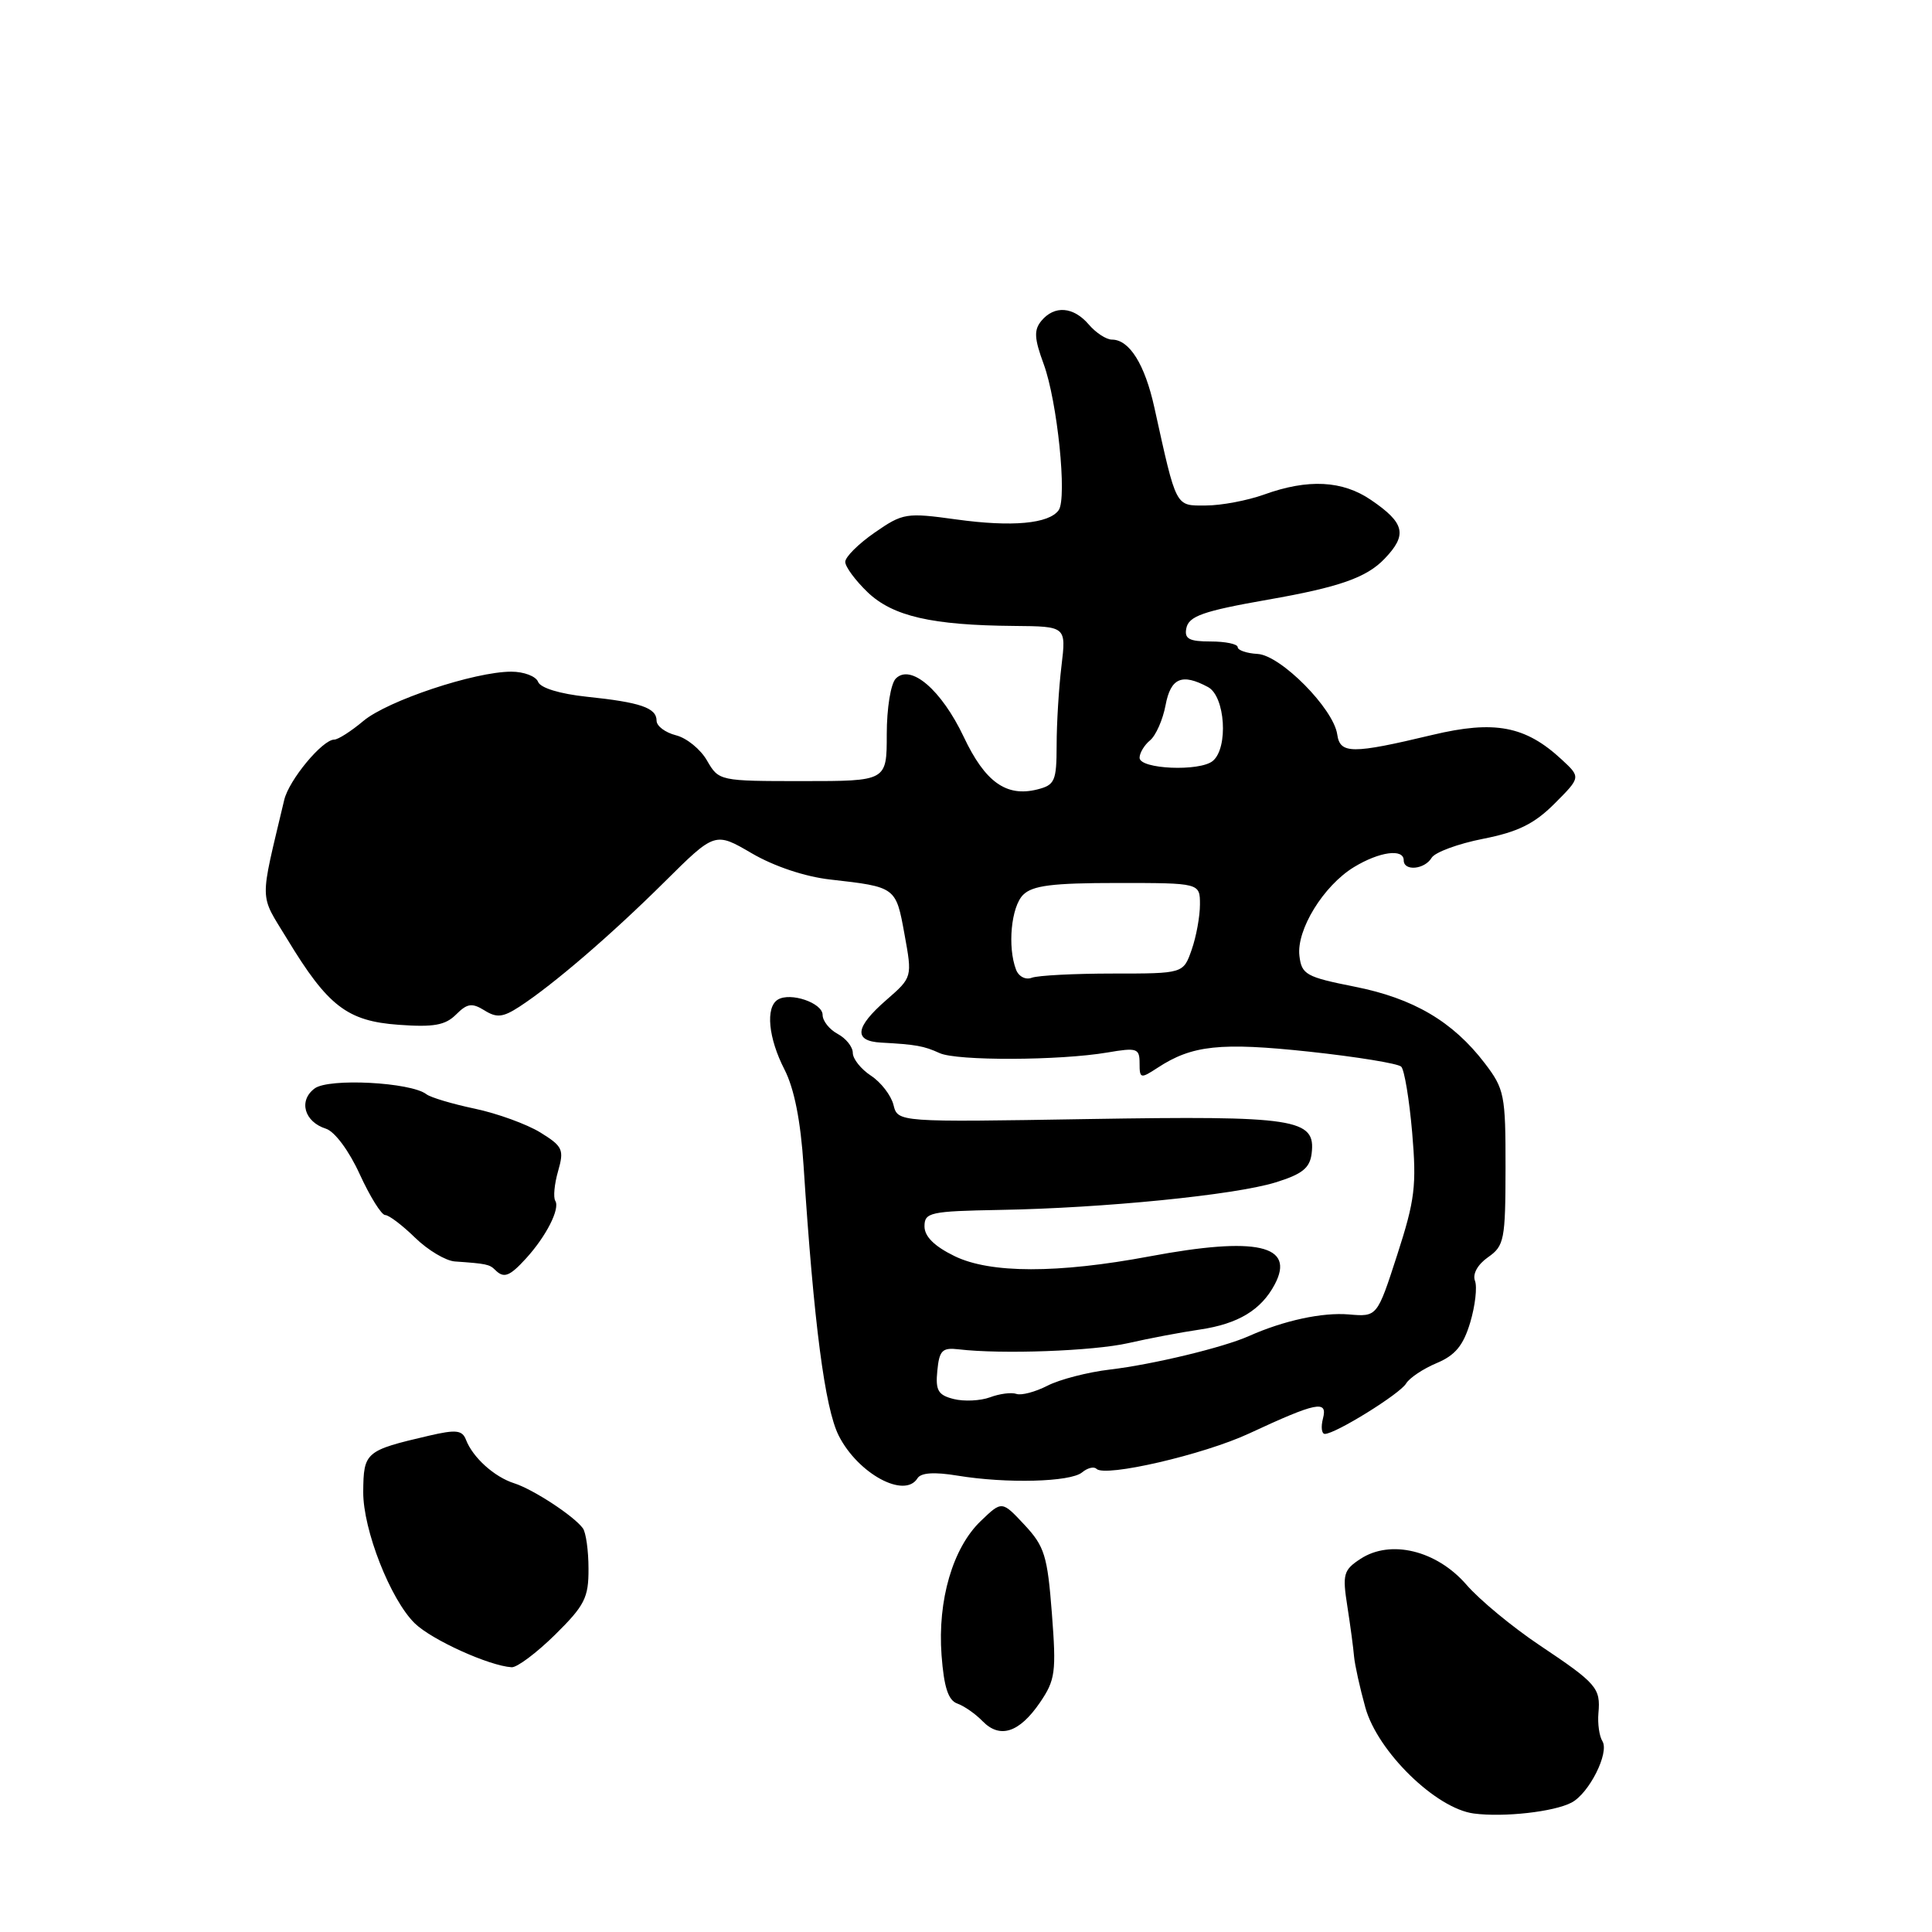 <?xml version="1.0" encoding="UTF-8" standalone="no"?>
<!DOCTYPE svg PUBLIC "-//W3C//DTD SVG 1.1//EN" "http://www.w3.org/Graphics/SVG/1.1/DTD/svg11.dtd" >
<svg xmlns="http://www.w3.org/2000/svg" xmlns:xlink="http://www.w3.org/1999/xlink" version="1.1" viewBox="0 0 256 256">
 <g >
 <path fill="currentColor"
d=" M 208.24 238.85 C 210.57 237.63 213.27 232.25 212.33 230.72 C 211.91 230.05 211.68 228.38 211.80 227.00 C 212.10 223.67 211.58 223.07 204.00 218.00 C 200.43 215.61 196.05 212.00 194.29 209.96 C 190.35 205.43 184.25 203.95 180.27 206.56 C 178.02 208.03 177.86 208.59 178.53 212.84 C 178.93 215.40 179.33 218.40 179.42 219.50 C 179.52 220.60 180.19 223.65 180.92 226.27 C 182.55 232.11 190.26 239.64 195.29 240.30 C 199.26 240.82 205.91 240.08 208.24 238.85 Z  M 137.79 225.61 C 139.84 222.60 139.98 221.59 139.38 213.78 C 138.79 206.13 138.41 204.90 135.74 202.04 C 132.76 198.85 132.76 198.85 129.96 201.54 C 126.25 205.09 124.22 212.03 124.76 219.32 C 125.08 223.56 125.64 225.30 126.85 225.73 C 127.76 226.05 129.27 227.11 130.21 228.08 C 132.50 230.42 135.06 229.59 137.79 225.61 Z  M 73.55 216.61 C 77.47 212.74 78.00 211.71 77.98 207.86 C 77.98 205.46 77.64 203.05 77.23 202.50 C 76.04 200.87 70.64 197.34 68.13 196.54 C 65.51 195.71 62.65 193.13 61.75 190.79 C 61.25 189.49 60.44 189.40 56.83 190.24 C 48.41 192.20 48.17 192.40 48.13 197.69 C 48.10 202.69 51.74 211.97 54.97 215.11 C 57.21 217.29 64.82 220.74 67.80 220.92 C 68.51 220.96 71.10 219.02 73.55 216.61 Z  M 121.57 195.88 C 122.03 195.14 123.79 195.02 126.88 195.53 C 133.37 196.60 141.84 196.38 143.38 195.10 C 144.10 194.50 144.96 194.29 145.29 194.63 C 146.43 195.77 159.48 192.75 165.50 189.95 C 174.47 185.78 175.95 185.48 175.30 187.96 C 175.01 189.08 175.12 190.00 175.55 190.00 C 176.95 190.00 185.48 184.71 186.31 183.33 C 186.75 182.59 188.57 181.37 190.36 180.62 C 192.82 179.59 193.89 178.30 194.81 175.24 C 195.47 173.02 195.76 170.53 195.44 169.71 C 195.10 168.81 195.79 167.56 197.17 166.59 C 199.32 165.09 199.48 164.29 199.49 154.74 C 199.50 145.07 199.35 144.30 196.72 140.86 C 192.50 135.35 187.28 132.28 179.50 130.74 C 173.06 129.46 172.47 129.13 172.18 126.65 C 171.77 123.21 175.37 117.36 179.40 114.90 C 182.77 112.85 186.00 112.40 186.00 114.00 C 186.00 115.47 188.77 115.22 189.70 113.66 C 190.14 112.93 193.20 111.80 196.50 111.15 C 201.13 110.24 203.30 109.17 205.99 106.48 C 209.47 102.99 209.47 102.99 206.92 100.63 C 202.13 96.19 198.05 95.41 189.80 97.38 C 179.13 99.93 177.56 99.92 177.19 97.31 C 176.70 93.90 169.71 86.83 166.64 86.65 C 165.19 86.57 164.00 86.16 164.00 85.75 C 164.00 85.34 162.39 85.00 160.43 85.00 C 157.57 85.00 156.92 84.65 157.19 83.27 C 157.50 81.64 159.40 80.97 168.00 79.46 C 177.44 77.81 181.07 76.54 183.46 74.04 C 186.51 70.86 186.16 69.31 181.67 66.25 C 177.88 63.66 173.32 63.43 167.50 65.53 C 165.30 66.32 161.83 66.98 159.79 66.98 C 155.70 67.00 155.92 67.41 152.96 54.00 C 151.70 48.28 149.65 45.00 147.34 45.00 C 146.59 45.00 145.21 44.10 144.27 43.00 C 142.23 40.62 139.72 40.43 137.99 42.51 C 136.98 43.73 137.04 44.84 138.30 48.26 C 140.10 53.18 141.42 65.99 140.28 67.60 C 139.00 69.40 134.09 69.85 126.73 68.83 C 120.07 67.91 119.64 67.98 115.90 70.57 C 113.75 72.06 112.00 73.80 112.00 74.45 C 112.00 75.10 113.33 76.90 114.96 78.47 C 118.30 81.66 123.45 82.85 134.39 82.94 C 141.28 83.00 141.28 83.00 140.65 88.25 C 140.30 91.14 140.01 95.85 140.01 98.73 C 140.00 103.51 139.78 104.02 137.43 104.61 C 133.34 105.63 130.53 103.63 127.70 97.64 C 124.75 91.42 120.68 87.92 118.70 89.91 C 118.03 90.58 117.50 93.83 117.50 97.31 C 117.50 103.50 117.50 103.50 106.38 103.50 C 95.33 103.50 95.25 103.48 93.69 100.79 C 92.84 99.29 90.98 97.78 89.57 97.43 C 88.16 97.07 87.00 96.21 87.00 95.50 C 87.00 93.79 84.87 93.06 77.74 92.32 C 74.18 91.94 71.61 91.16 71.30 90.35 C 71.02 89.61 69.42 89.00 67.75 89.00 C 62.88 89.00 51.34 92.85 48.15 95.53 C 46.53 96.89 44.80 98.00 44.29 98.00 C 42.73 98.00 38.28 103.36 37.66 106.00 C 34.36 119.92 34.32 118.29 38.06 124.44 C 43.44 133.32 46.01 135.30 52.82 135.79 C 57.46 136.13 59.01 135.85 60.43 134.43 C 61.91 132.95 62.54 132.86 64.19 133.88 C 65.82 134.90 66.64 134.81 68.83 133.39 C 73.30 130.48 81.01 123.85 88.05 116.86 C 94.74 110.22 94.74 110.22 99.62 113.07 C 102.56 114.79 106.68 116.17 110.00 116.54 C 118.73 117.53 118.71 117.52 119.85 123.79 C 120.89 129.50 120.89 129.50 117.45 132.50 C 113.29 136.12 113.06 137.95 116.75 138.15 C 121.36 138.40 122.42 138.59 124.50 139.54 C 126.78 140.59 140.40 140.54 146.75 139.46 C 150.66 138.79 151.00 138.91 151.00 140.89 C 151.00 142.93 151.13 142.96 153.38 141.49 C 157.95 138.49 161.71 138.09 173.48 139.35 C 179.77 140.03 185.26 140.92 185.67 141.34 C 186.09 141.76 186.74 145.69 187.12 150.07 C 187.72 157.10 187.49 159.01 185.14 166.27 C 182.48 174.49 182.48 174.49 178.74 174.17 C 175.23 173.87 170.12 174.97 165.50 177.03 C 162.10 178.55 152.76 180.80 147.09 181.47 C 144.12 181.82 140.38 182.79 138.78 183.62 C 137.17 184.44 135.33 184.93 134.68 184.70 C 134.03 184.47 132.46 184.67 131.18 185.15 C 129.90 185.62 127.74 185.72 126.38 185.38 C 124.30 184.86 123.94 184.24 124.20 181.63 C 124.46 178.94 124.85 178.54 127.00 178.79 C 132.75 179.47 144.85 179.02 149.50 177.97 C 152.25 177.34 156.53 176.53 159.00 176.17 C 164.07 175.42 167.11 173.58 168.91 170.19 C 171.67 164.98 166.52 163.82 152.36 166.47 C 140.15 168.76 131.20 168.75 126.48 166.44 C 123.81 165.14 122.50 163.84 122.50 162.50 C 122.50 160.65 123.23 160.49 132.50 160.32 C 146.23 160.08 163.58 158.35 169.00 156.68 C 172.56 155.58 173.56 154.78 173.80 152.84 C 174.36 148.23 171.77 147.83 144.17 148.28 C 118.96 148.70 118.96 148.70 118.39 146.40 C 118.07 145.14 116.73 143.40 115.40 142.53 C 114.08 141.66 113.00 140.31 113.00 139.51 C 113.00 138.72 112.10 137.59 111.00 137.00 C 109.90 136.41 109.00 135.28 109.00 134.48 C 109.00 132.89 104.72 131.43 103.06 132.46 C 101.41 133.48 101.81 137.56 103.95 141.72 C 105.24 144.24 106.09 148.50 106.48 154.50 C 107.84 175.43 109.30 186.57 111.13 190.22 C 113.68 195.27 119.87 198.63 121.57 195.88 Z  M 69.70 166.75 C 72.38 163.81 74.23 160.17 73.58 159.12 C 73.29 158.66 73.46 156.89 73.95 155.18 C 74.77 152.33 74.56 151.89 71.60 150.06 C 69.81 148.96 65.91 147.54 62.93 146.91 C 59.94 146.28 57.05 145.42 56.50 144.99 C 54.43 143.40 43.58 142.83 41.70 144.22 C 39.52 145.83 40.31 148.65 43.19 149.56 C 44.35 149.93 46.25 152.48 47.67 155.60 C 49.03 158.57 50.55 161.00 51.04 161.00 C 51.53 161.00 53.31 162.35 55.00 164.00 C 56.69 165.65 59.07 167.07 60.28 167.15 C 64.44 167.44 64.86 167.53 65.60 168.26 C 66.76 169.43 67.51 169.15 69.70 166.75 Z  M 134.63 128.48 C 133.48 125.47 133.98 120.16 135.57 118.57 C 136.81 117.33 139.47 117.00 148.07 117.00 C 159.00 117.00 159.00 117.00 159.00 119.85 C 159.00 121.42 158.51 124.12 157.90 125.85 C 156.80 129.00 156.80 129.00 147.48 129.00 C 142.36 129.00 137.51 129.25 136.71 129.56 C 135.90 129.87 134.98 129.40 134.63 128.48 Z  M 151.00 100.41 C 151.00 99.77 151.63 98.72 152.40 98.09 C 153.16 97.45 154.08 95.37 154.44 93.46 C 155.12 89.82 156.61 89.18 160.07 91.04 C 162.35 92.26 162.79 99.10 160.70 100.83 C 158.98 102.26 151.00 101.92 151.00 100.41 Z "/>
</g>
</svg>